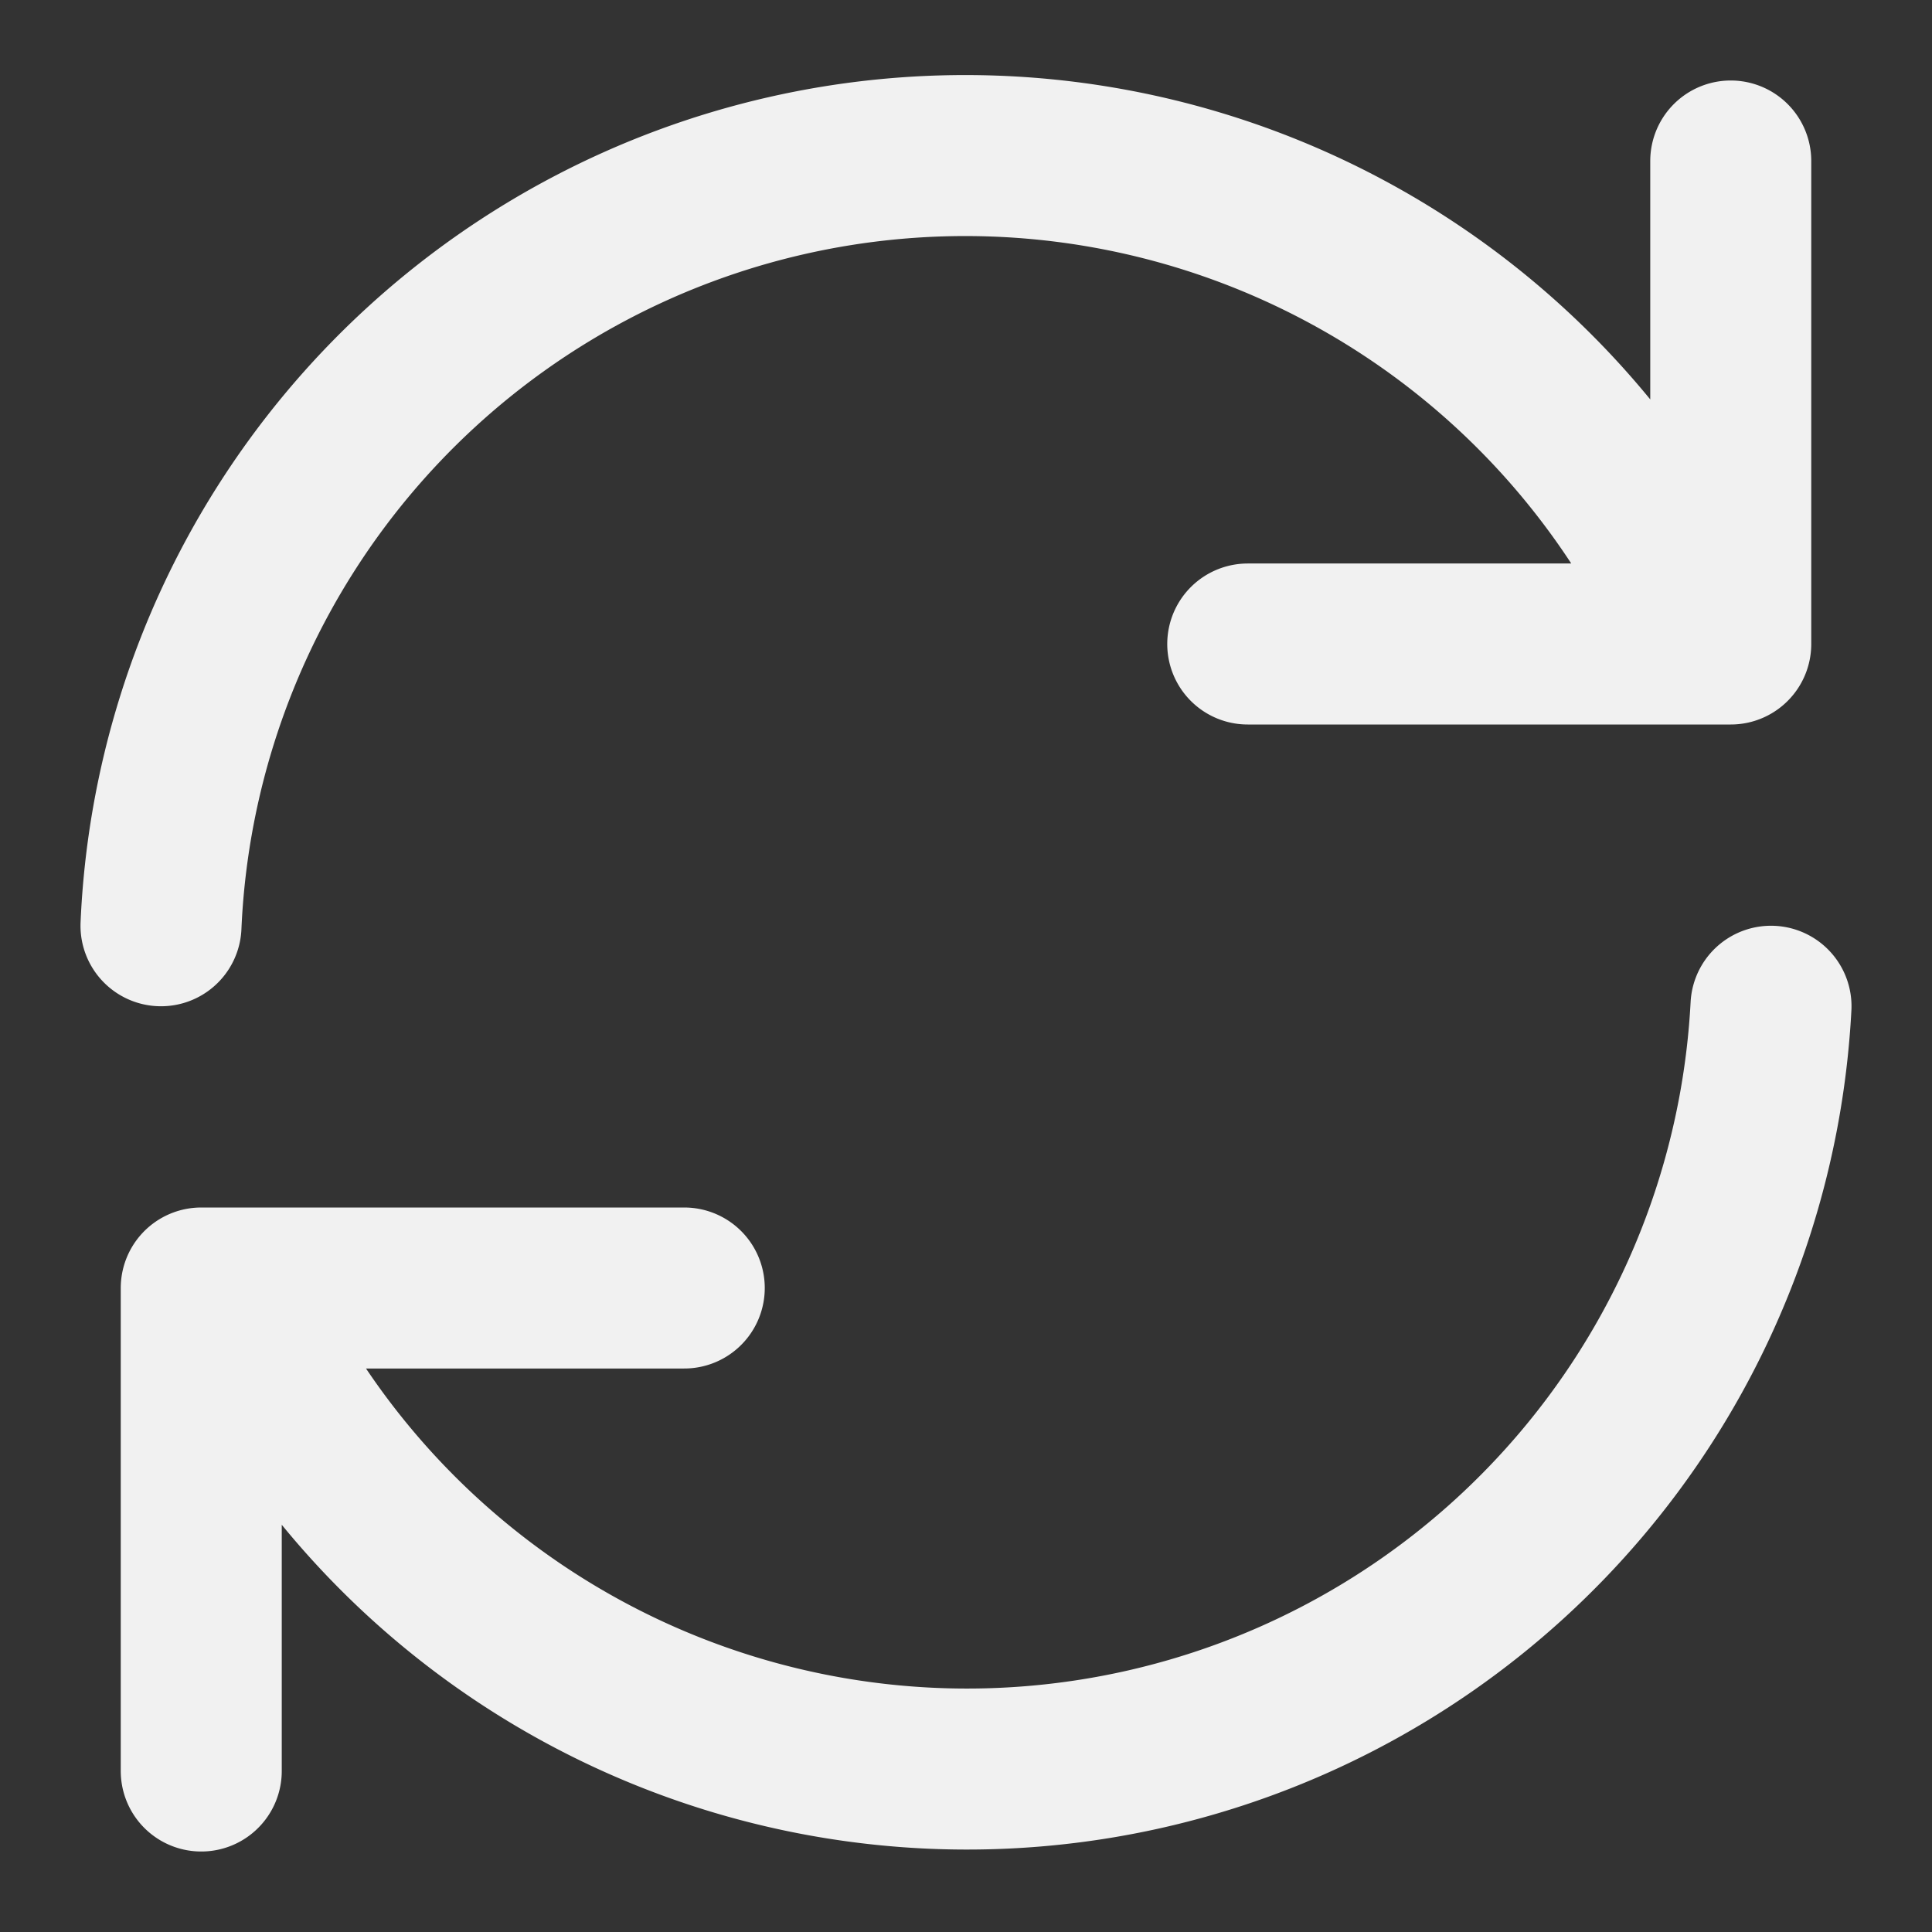 <svg xmlns="http://www.w3.org/2000/svg" width="16" height="16" viewBox="0 0 24 24" fill="none" stroke="#f1f1f1" stroke-width="2" stroke-linecap="round" stroke-linejoin="round"><rect x="0" y="0" width="24" height="24" fill="#333333" stroke="none"/><path d="M21.5 2v6h-6M2.5 22v-6h6M2 11.5a10 10 0 0 1 18.8-4.3M22 12.5a10 10 0 0 1-18.8 4.2"/></svg>